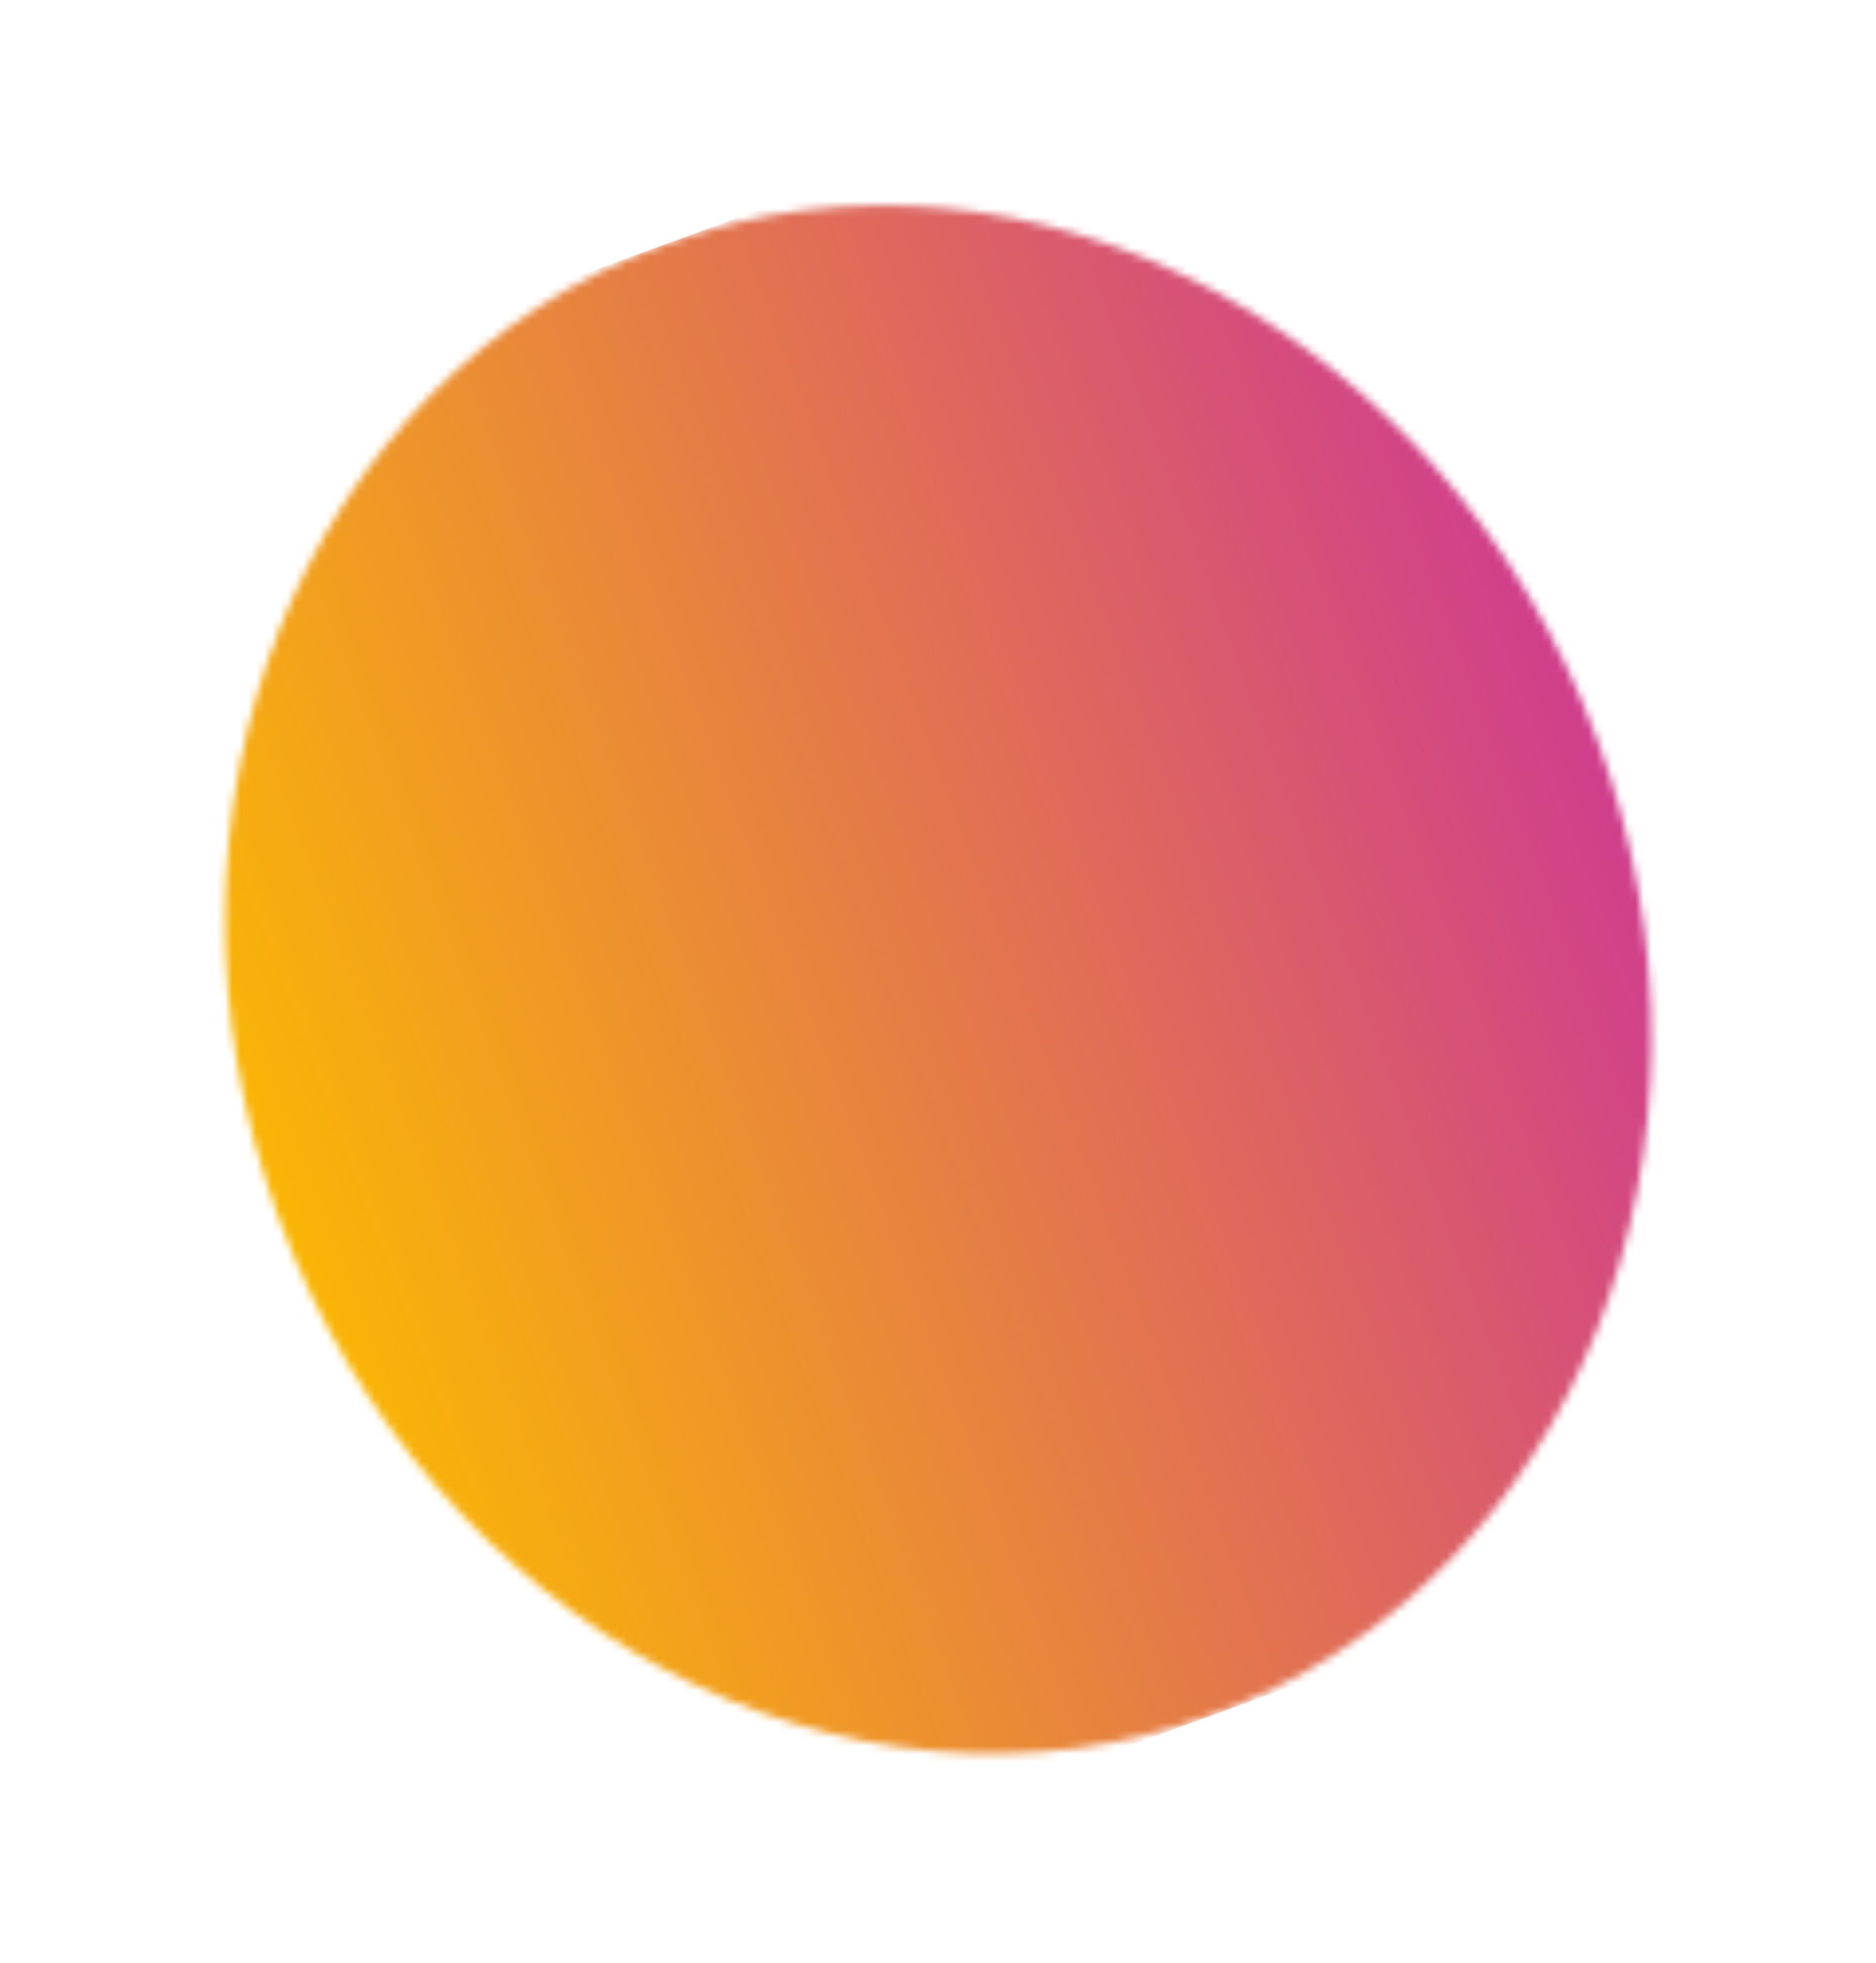 <svg width="238" height="249" viewBox="0 0 238 249" fill="none" xmlns="http://www.w3.org/2000/svg"><mask id="a" maskUnits="userSpaceOnUse" x="28" y="26" width="182" height="197"><ellipse rx="89" ry="99.5" transform="matrix(.939 -.343 .348 .938 119.032 124.28)" fill="#D9D9D9"/></mask><g mask="url(#a)"><path transform="matrix(.939 -.343 .348 .938 -5.592 63.87)" fill="url(#paint0_linear_1013_170)" d="M0 0h201.354v199H0z"/></g><defs><linearGradient id="paint0_linear_1013_170" x1="0" y1="99.5" x2="201.354" y2="99.5" gradientUnits="userSpaceOnUse"><stop stop-color="#FBBA00"/><stop offset="1" stop-color="#C39"/></linearGradient></defs></svg>